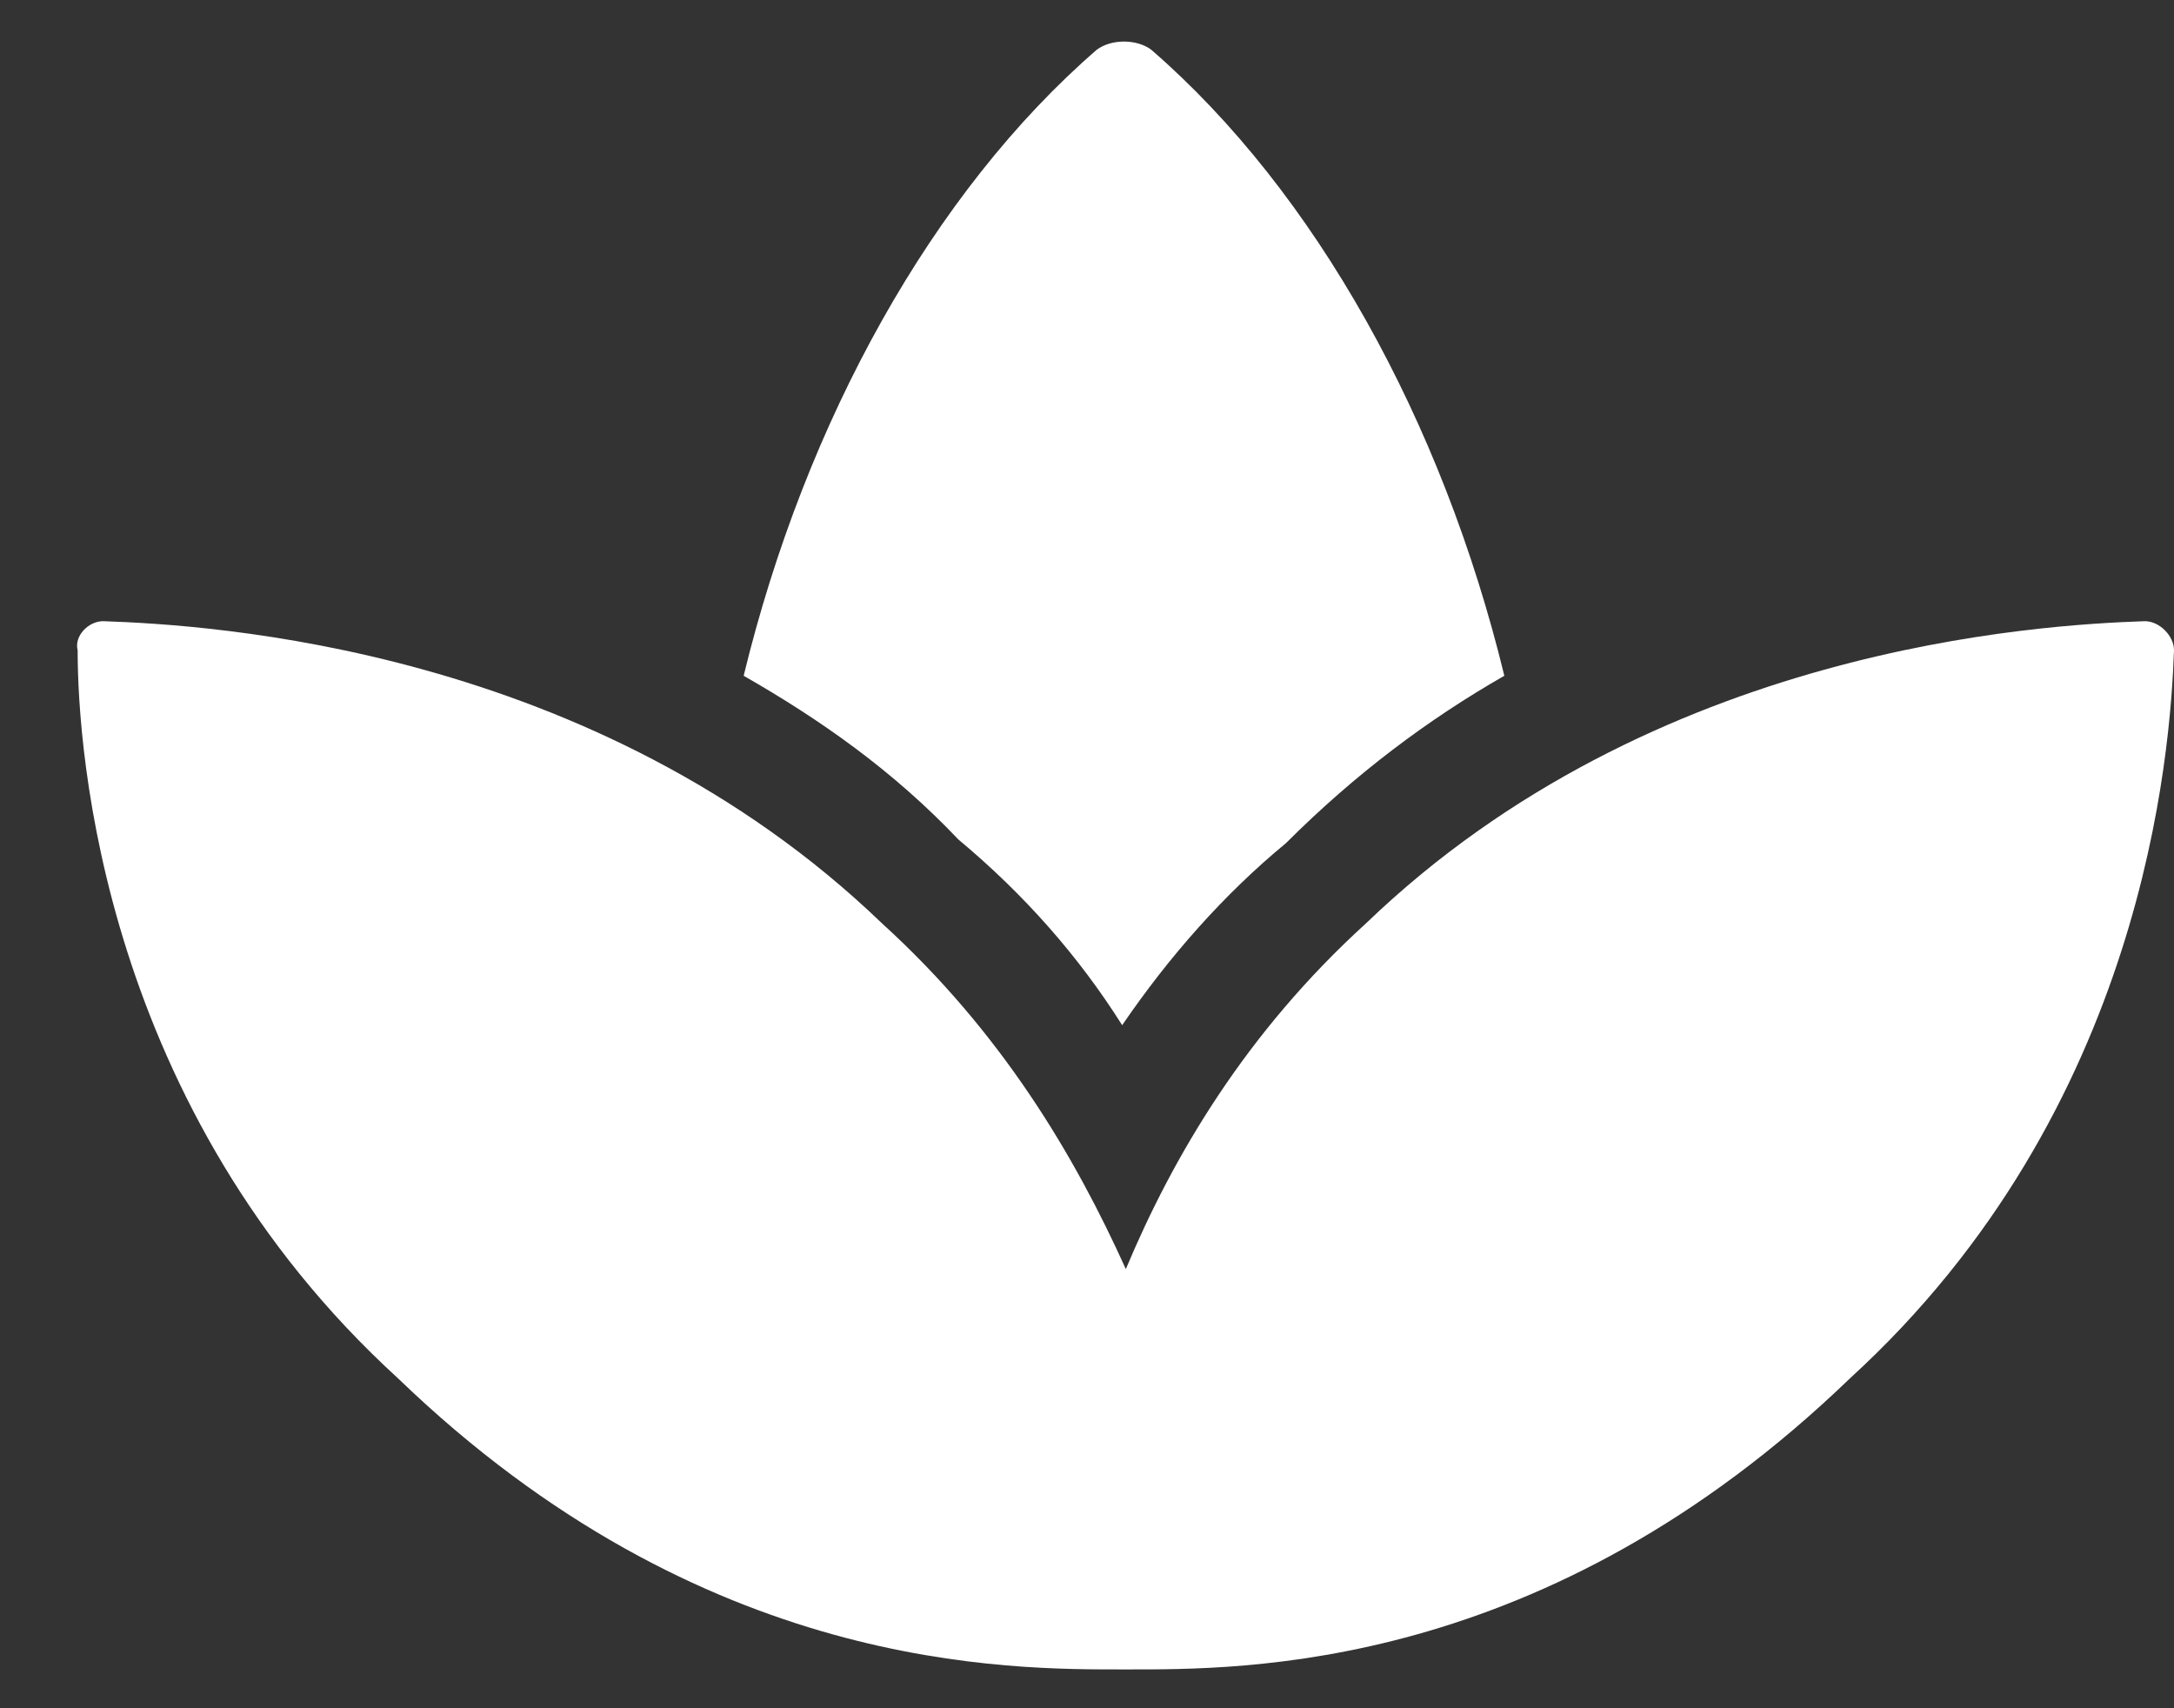 <svg width="28" height="22" viewBox="0 0 28 22" fill="none" xmlns="http://www.w3.org/2000/svg">
<rect x="0" y="0" width="28" height="22" fill="#333333" stroke="none"/>
<path d="M27.625 8C26.266 8.047 21.297 8.328 17.594 11.891C16.047 13.297 15.109 14.891 14.5 16.344C13.844 14.891 12.906 13.297 11.359 11.891C7.656 8.328 2.688 8.047 1.328 8C1.141 8 0.953 8.188 1 8.375C1 9.688 1.328 14.281 5.125 17.75C9.062 21.547 13 21.5 14.5 21.5C16 21.5 19.891 21.547 23.828 17.75C27.625 14.281 27.953 9.688 28 8.375C28 8.188 27.812 8 27.625 8ZM14.453 13.203C15.062 12.312 15.766 11.516 16.562 10.859C17.453 9.969 18.391 9.266 19.375 8.703C18.578 5.422 16.938 2.469 14.828 0.641C14.641 0.5 14.312 0.5 14.125 0.641C12.016 2.469 10.375 5.422 9.578 8.703C10.562 9.266 11.5 9.922 12.344 10.812C13.188 11.516 13.891 12.312 14.453 13.203Z" fill="white"/>
</svg>
